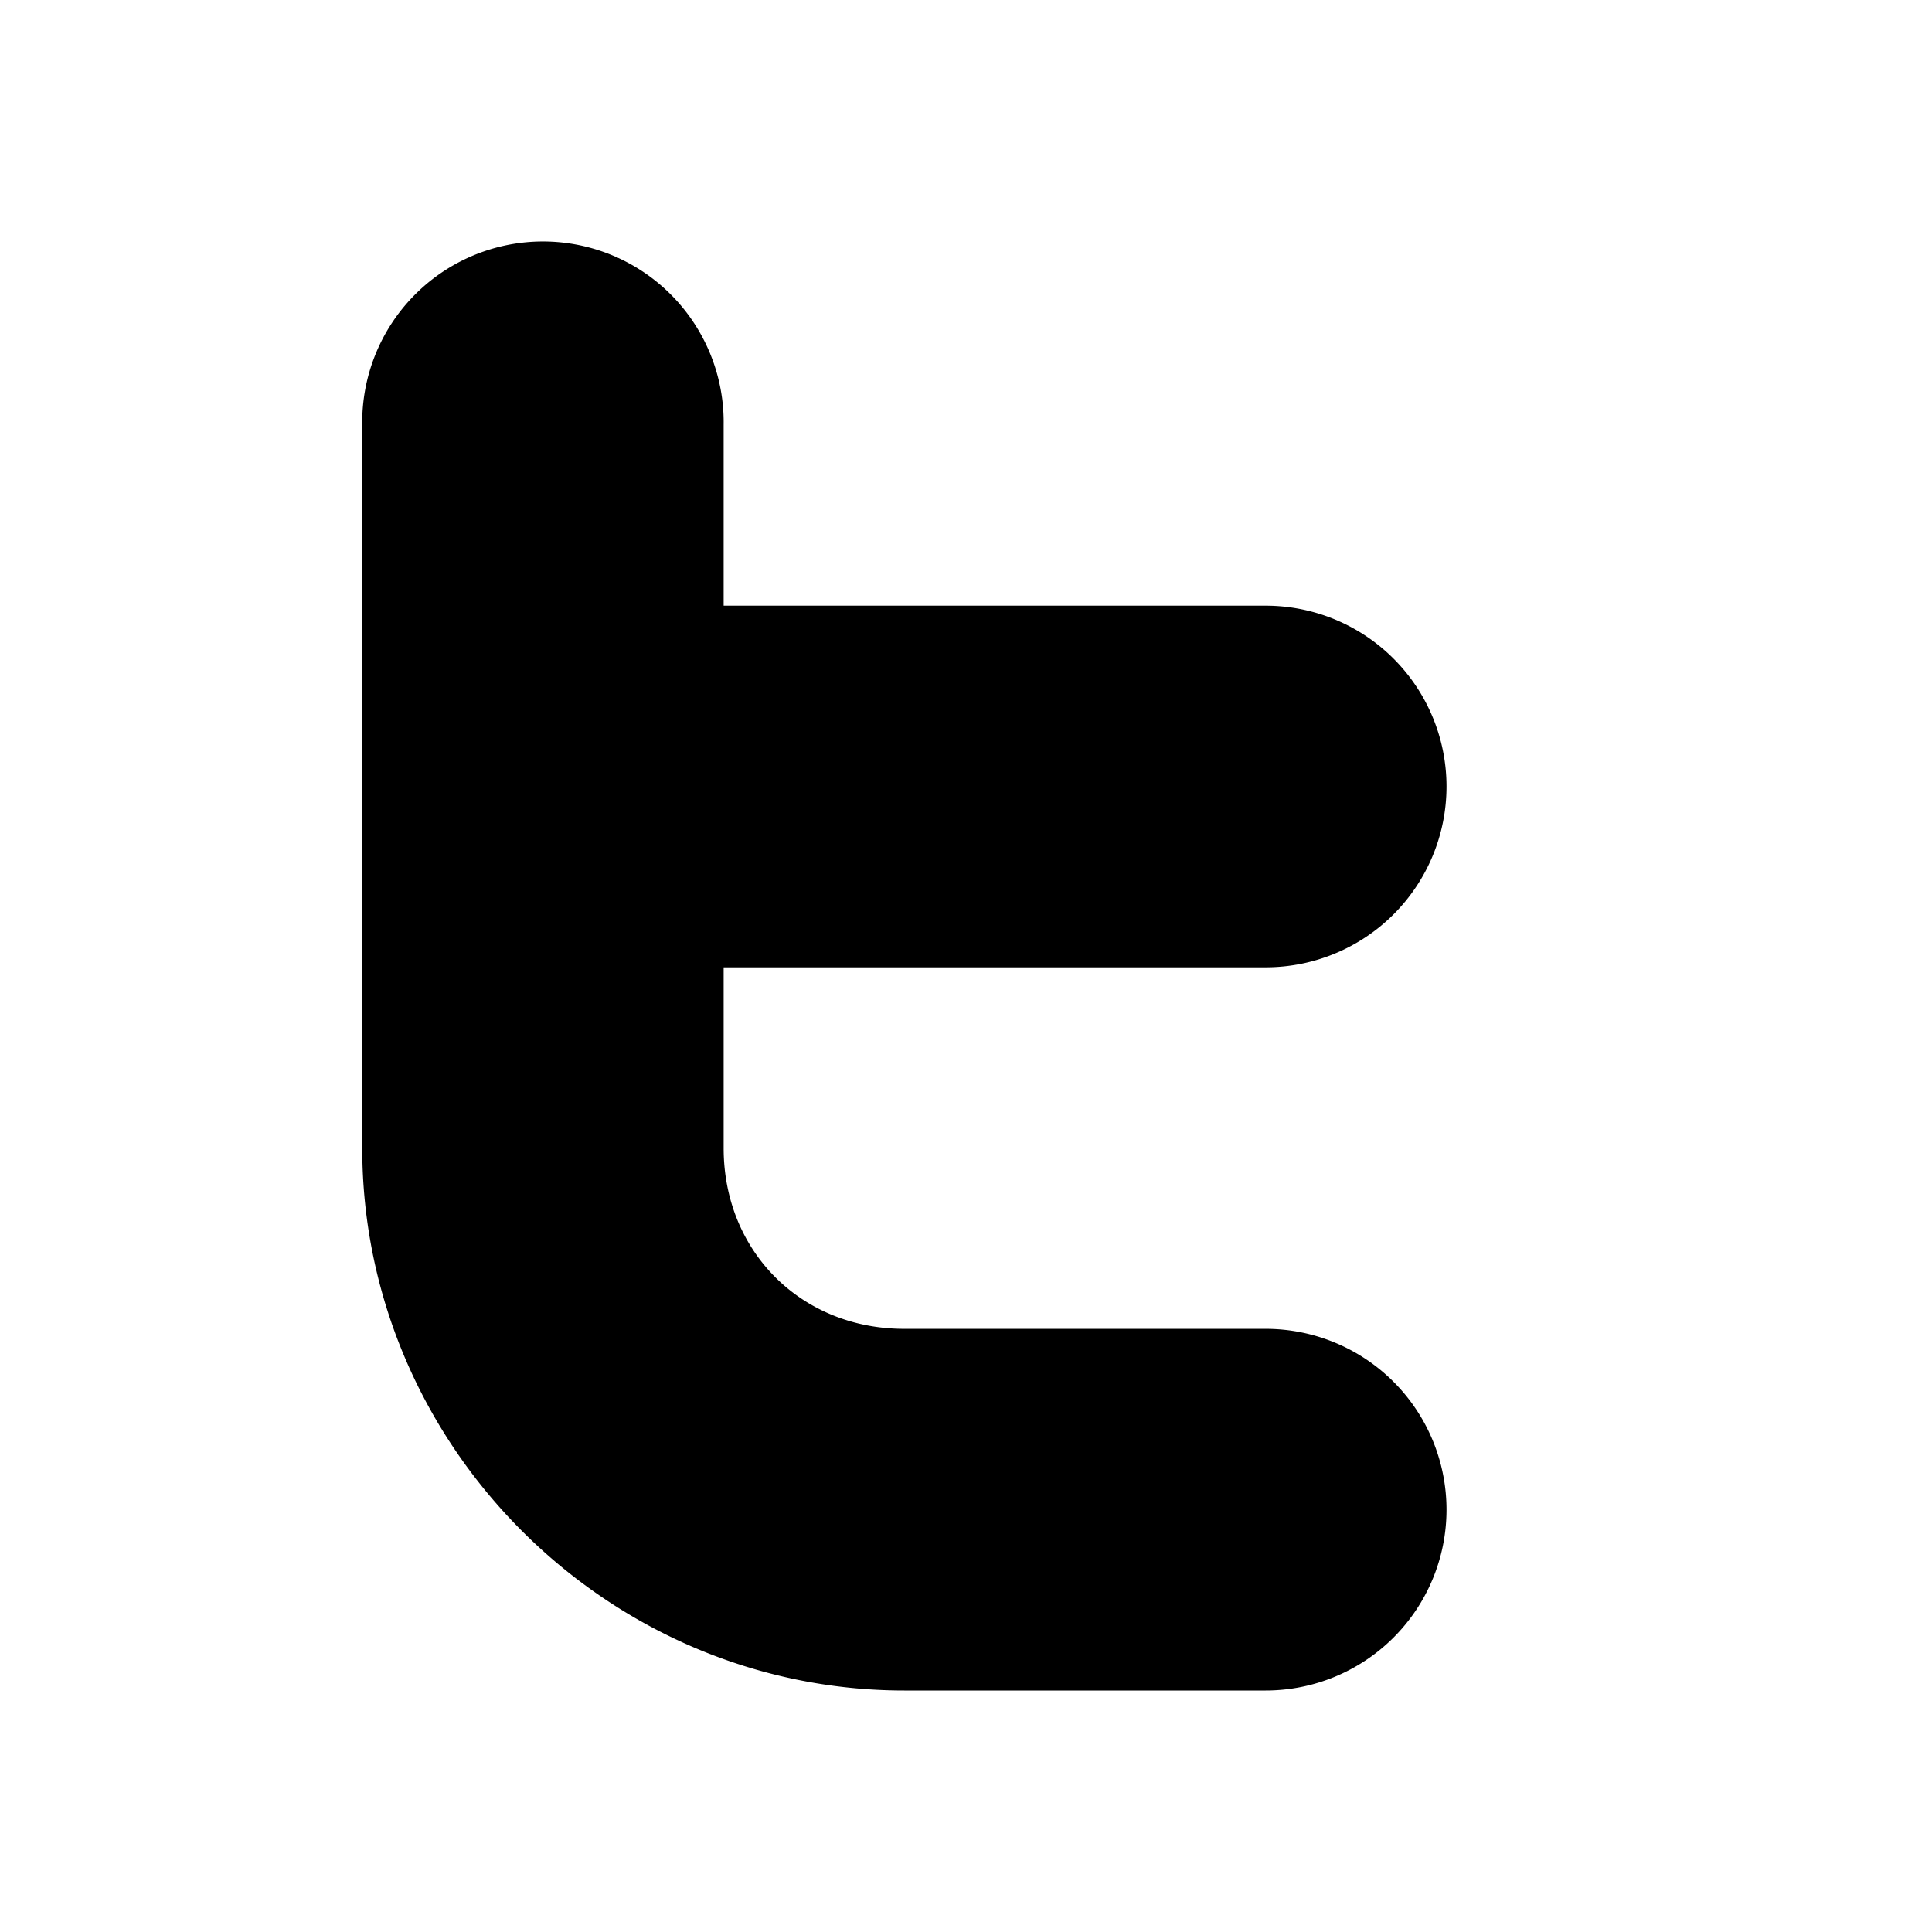 <svg xmlns="http://www.w3.org/2000/svg" xmlns:svg="http://www.w3.org/2000/svg" id="svg3870" width="16" height="16" version="1.1"><g id="layer2"><path id="rect815" d="M 4.473,2 A 1.497,1.497 0 0 0 3,3.519 V 9.508 C 3,11.971 5.028,14 7.489,14 h 2.993 a 1.497,1.497 0 1 0 0,-2.995 H 7.489 c -0.855,0 -1.496,-0.642 -1.496,-1.497 V 8.011 h 4.489 a 1.497,1.497 0 1 0 0,-2.995 H 5.993 V 3.519 A 1.497,1.497 0 0 0 4.473,2 Z" style="color:#000;font-style:normal;font-variant:normal;font-weight:400;font-stretch:normal;font-size:medium;line-height:normal;font-family:sans-serif;font-variant-ligatures:normal;font-variant-position:normal;font-variant-caps:normal;font-variant-numeric:normal;font-variant-alternates:normal;font-feature-settings:normal;text-indent:0;text-align:start;text-decoration:none;text-decoration-line:none;text-decoration-style:solid;text-decoration-color:#000;letter-spacing:normal;word-spacing:normal;text-transform:none;writing-mode:lr-tb;direction:ltr;text-orientation:mixed;dominant-baseline:auto;baseline-shift:baseline;text-anchor:start;white-space:normal;shape-padding:0;clip-rule:nonzero;display:inline;overflow:visible;visibility:visible;opacity:1;isolation:auto;mix-blend-mode:normal;color-interpolation:sRGB;color-interpolation-filters:linearRGB;solid-color:#000;solid-opacity:1;vector-effect:none;fill:#000;fill-opacity:1;fill-rule:nonzero;stroke:none;stroke-width:3;stroke-linecap:round;stroke-linejoin:round;stroke-miterlimit:4;stroke-dasharray:none;stroke-dashoffset:0;stroke-opacity:1;color-rendering:auto;image-rendering:auto;shape-rendering:auto;text-rendering:auto;enable-background:accumulate"/></g></svg>